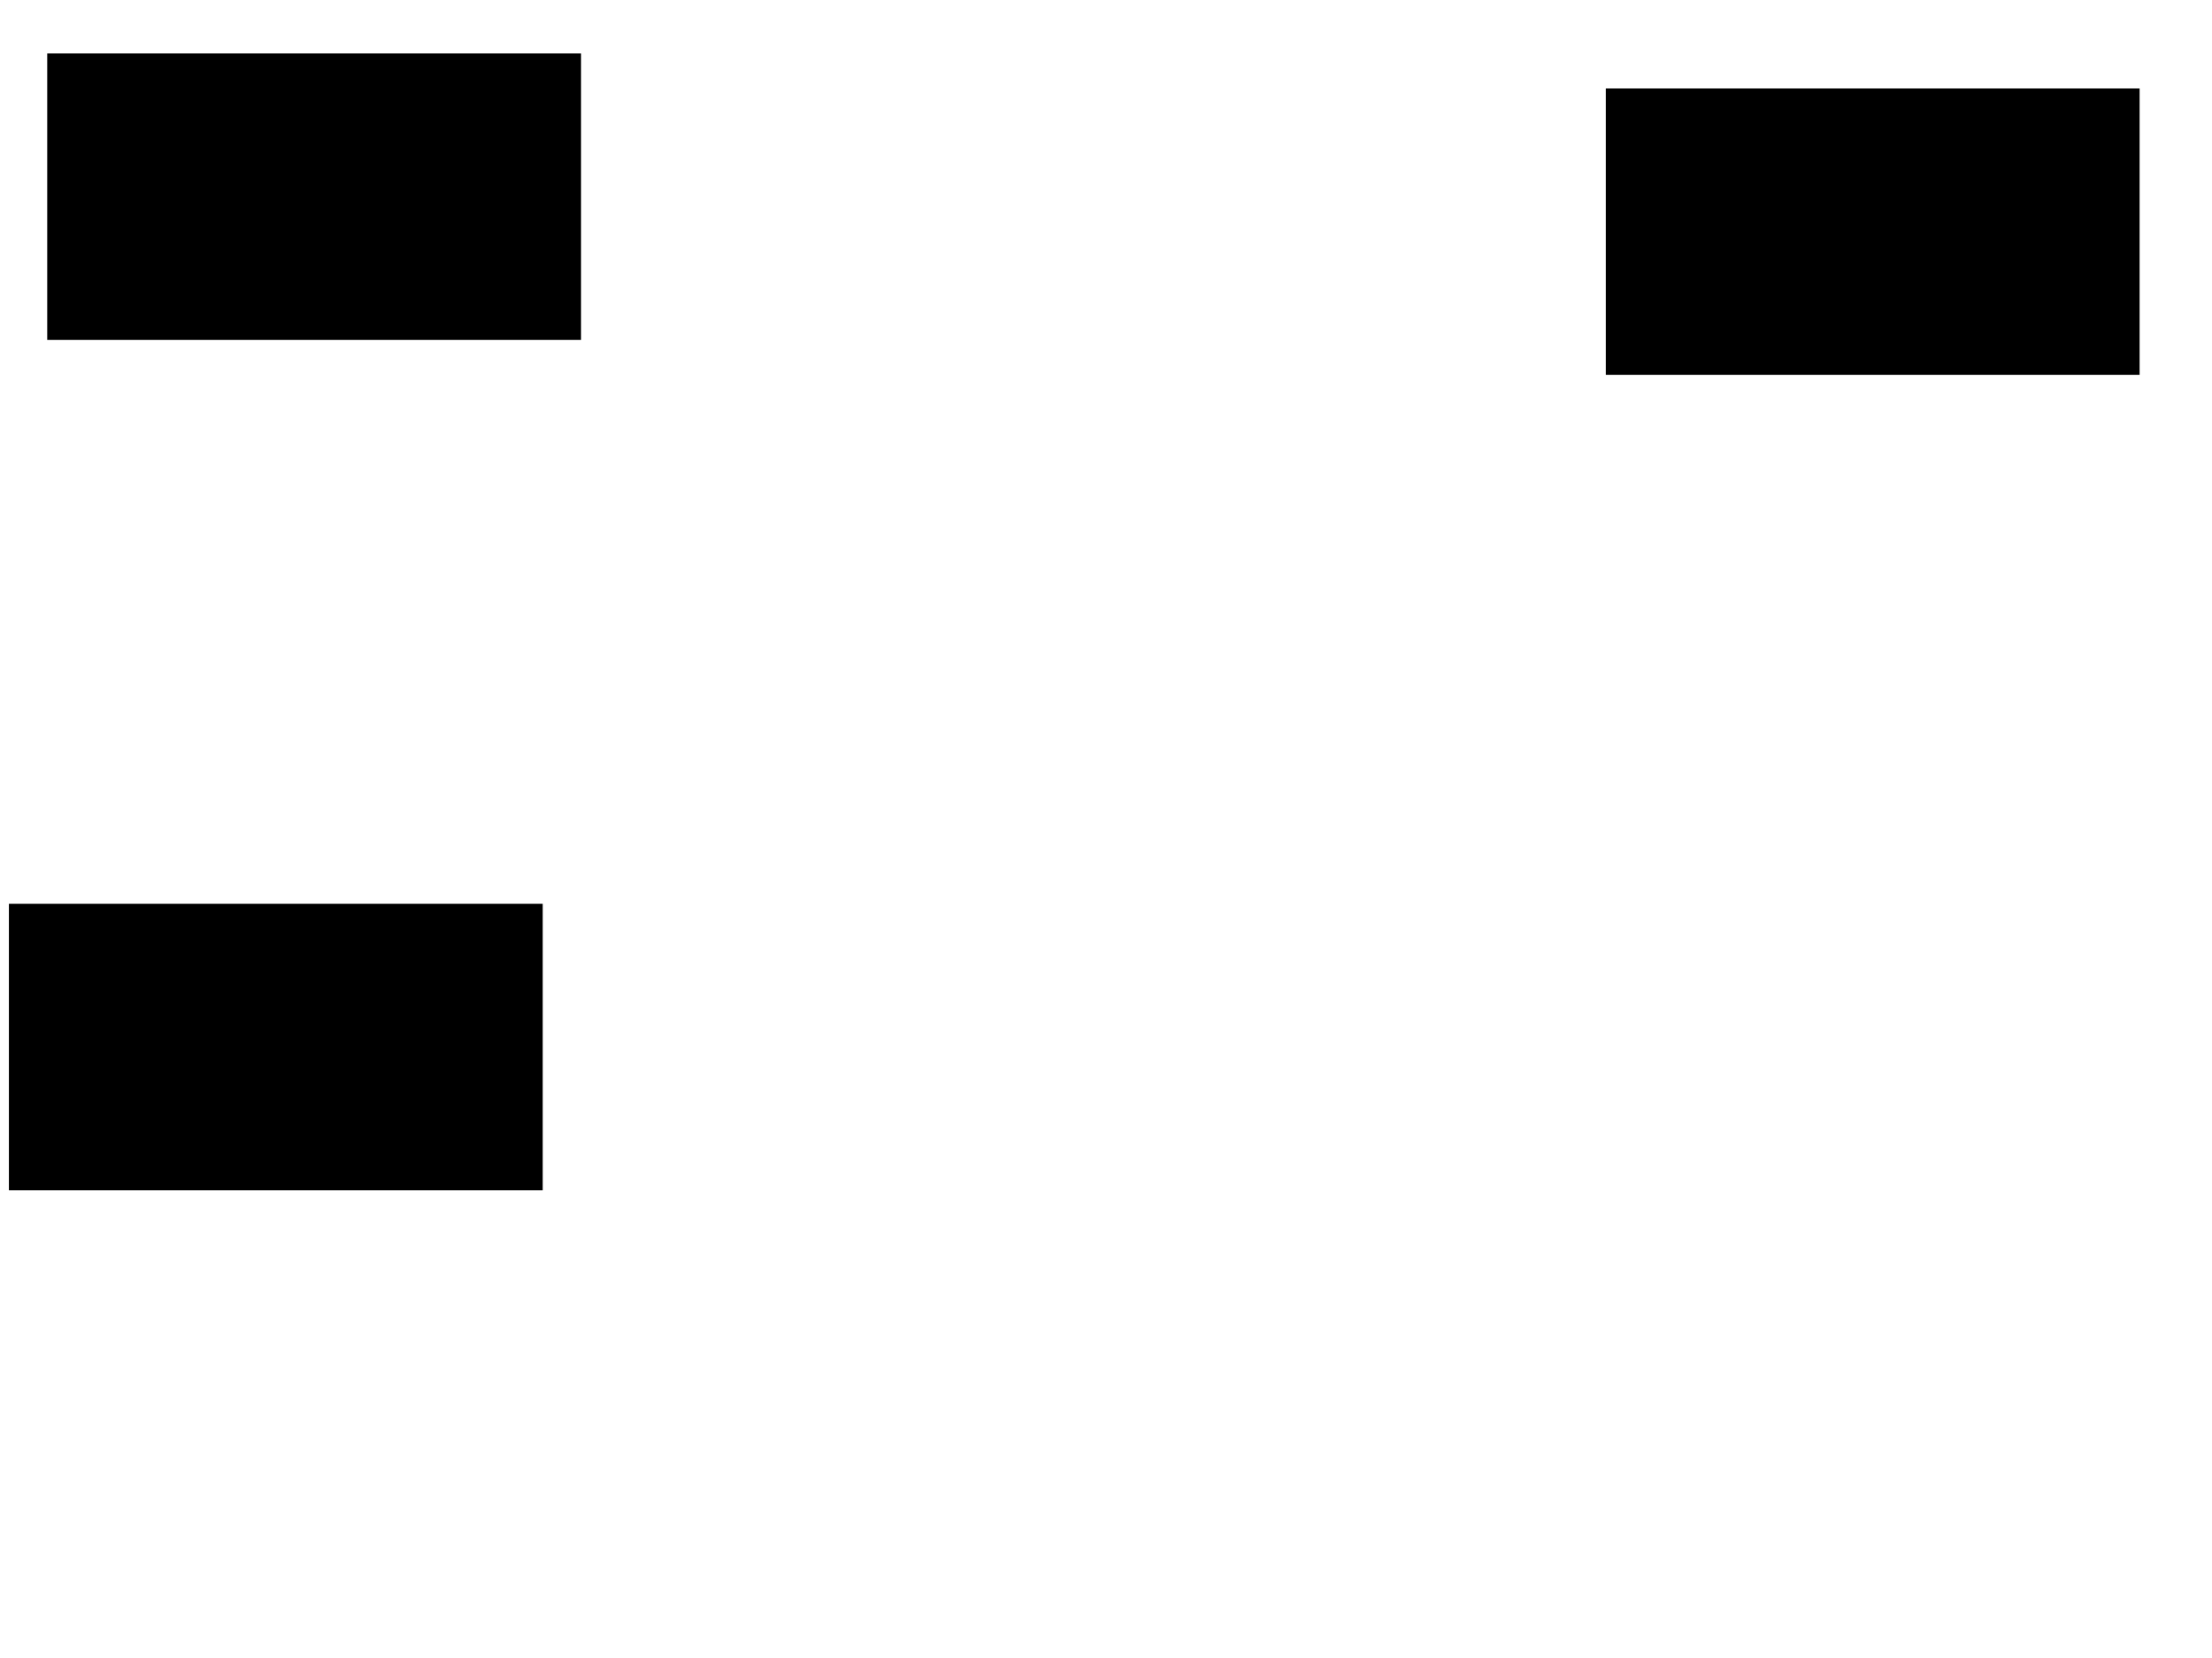 <svg xmlns="http://www.w3.org/2000/svg" width="1175" height="881">
 <!-- Created with Image Occlusion Enhanced -->
 <g>
  <title>Labels</title>
 </g>
 <g>
  <title>Masks</title>
  <rect stroke="#000000" id="8c9c6dafba884e70838e2fe4749de337-ao-1" height="151.163" width="282.558" y="480.628" x="5.233" fill="#0"/>
  <rect id="8c9c6dafba884e70838e2fe4749de337-ao-2" stroke="#000000" height="151.163" width="282.558" y="28.884" x="25.581" fill="#0"/>
  <rect id="8c9c6dafba884e70838e2fe4749de337-ao-3" stroke="#000000" height="151.163" width="282.558" y="47.488" x="853.488" fill="#0"/>
 </g>
</svg>